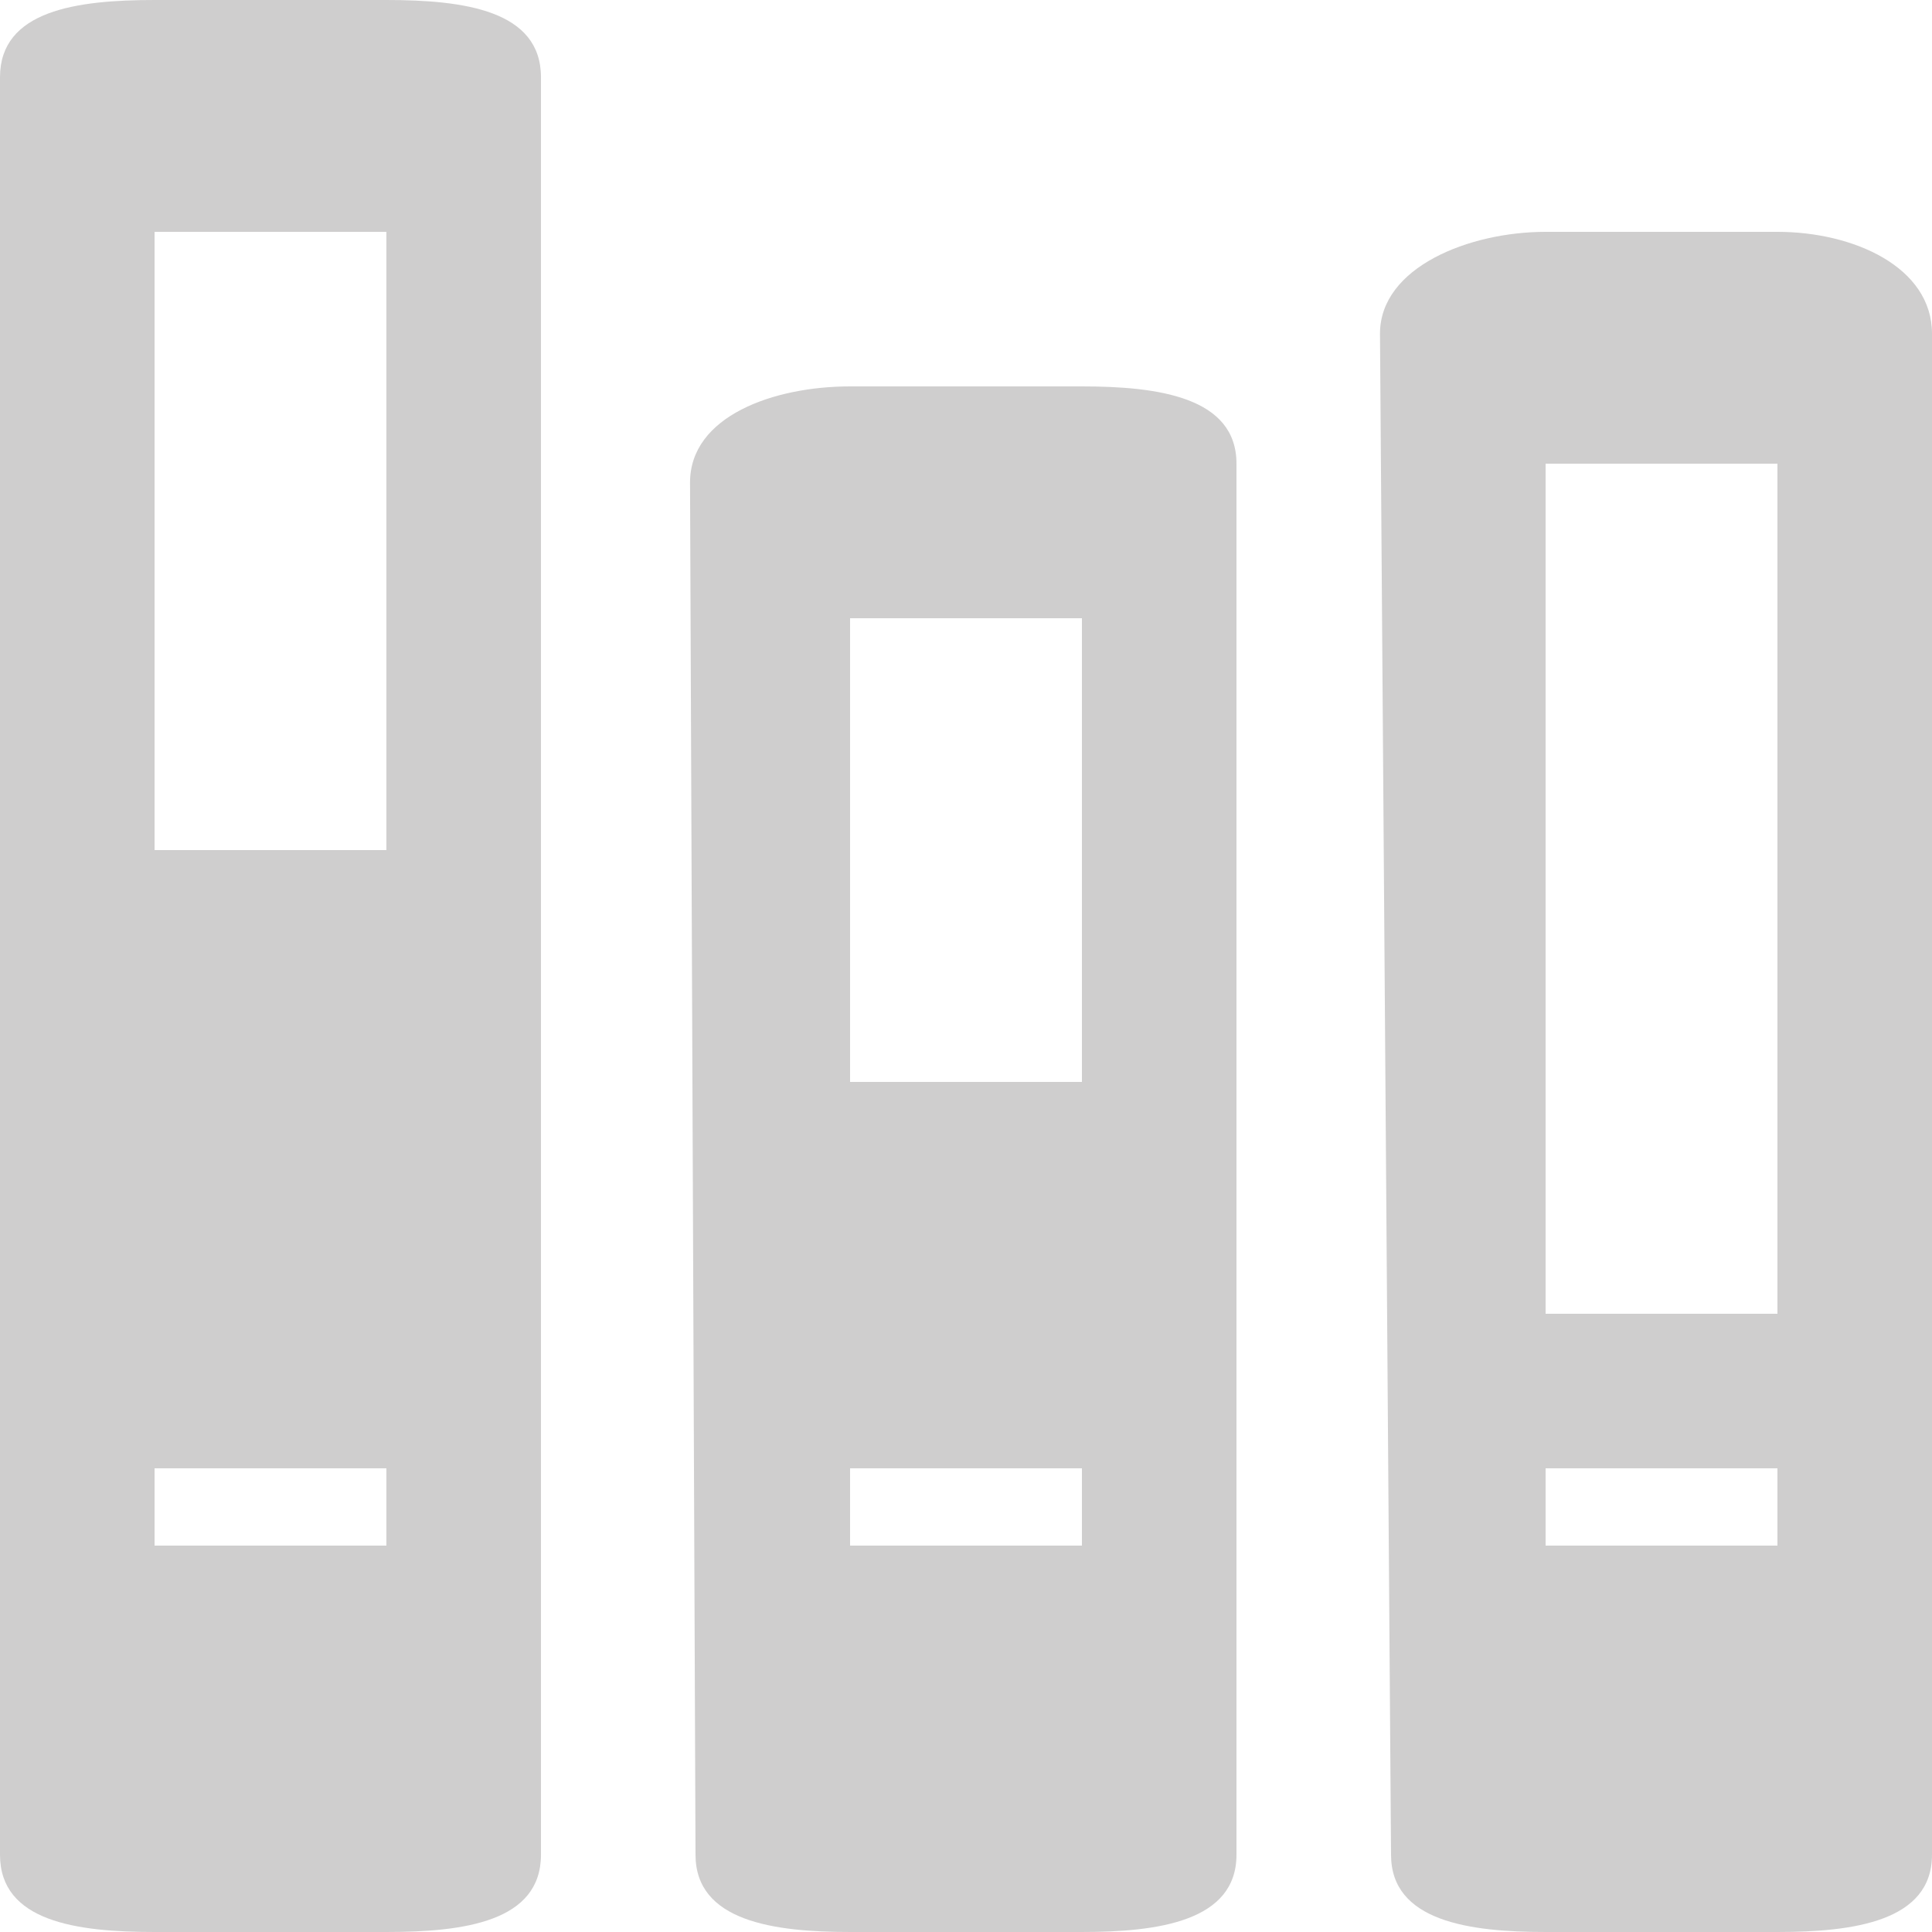 <svg xmlns="http://www.w3.org/2000/svg" width="25" height="25" viewBox="0 0 25 25"><path d="M23 25h-3c-.986 0-2-.138-2-1l-.143-19.682C17.857 3.456 19.014 3 20 3h3c.986 0 2 .456 2 1.318V24c0 .862-1.014 1-2 1zm-3-5h3v-1h-3v1zm3-14h-3v11h3V6zm-9 19h-3c-.986 0-2-.138-2-1L8.929 6.244C8.929 5.383 10.014 5 11 5h3c.986 0 2 .138 2 1v18c0 .862-1.014 1-2 1zm-3-5h3v-1h-3v1zm3-12h-3v6h3V8zM5 25H2c-1.009 0-2-.135-2-1V1c0-.865.991-1 2-1h3c1.009 0 2 .135 2 1v23c0 .865-.991 1-2 1zm-3-5h3v-1H2v1zM5 3H2v8h3V3z" fill-rule="evenodd" clip-rule="evenodd" fill="#cfcece"/></svg>